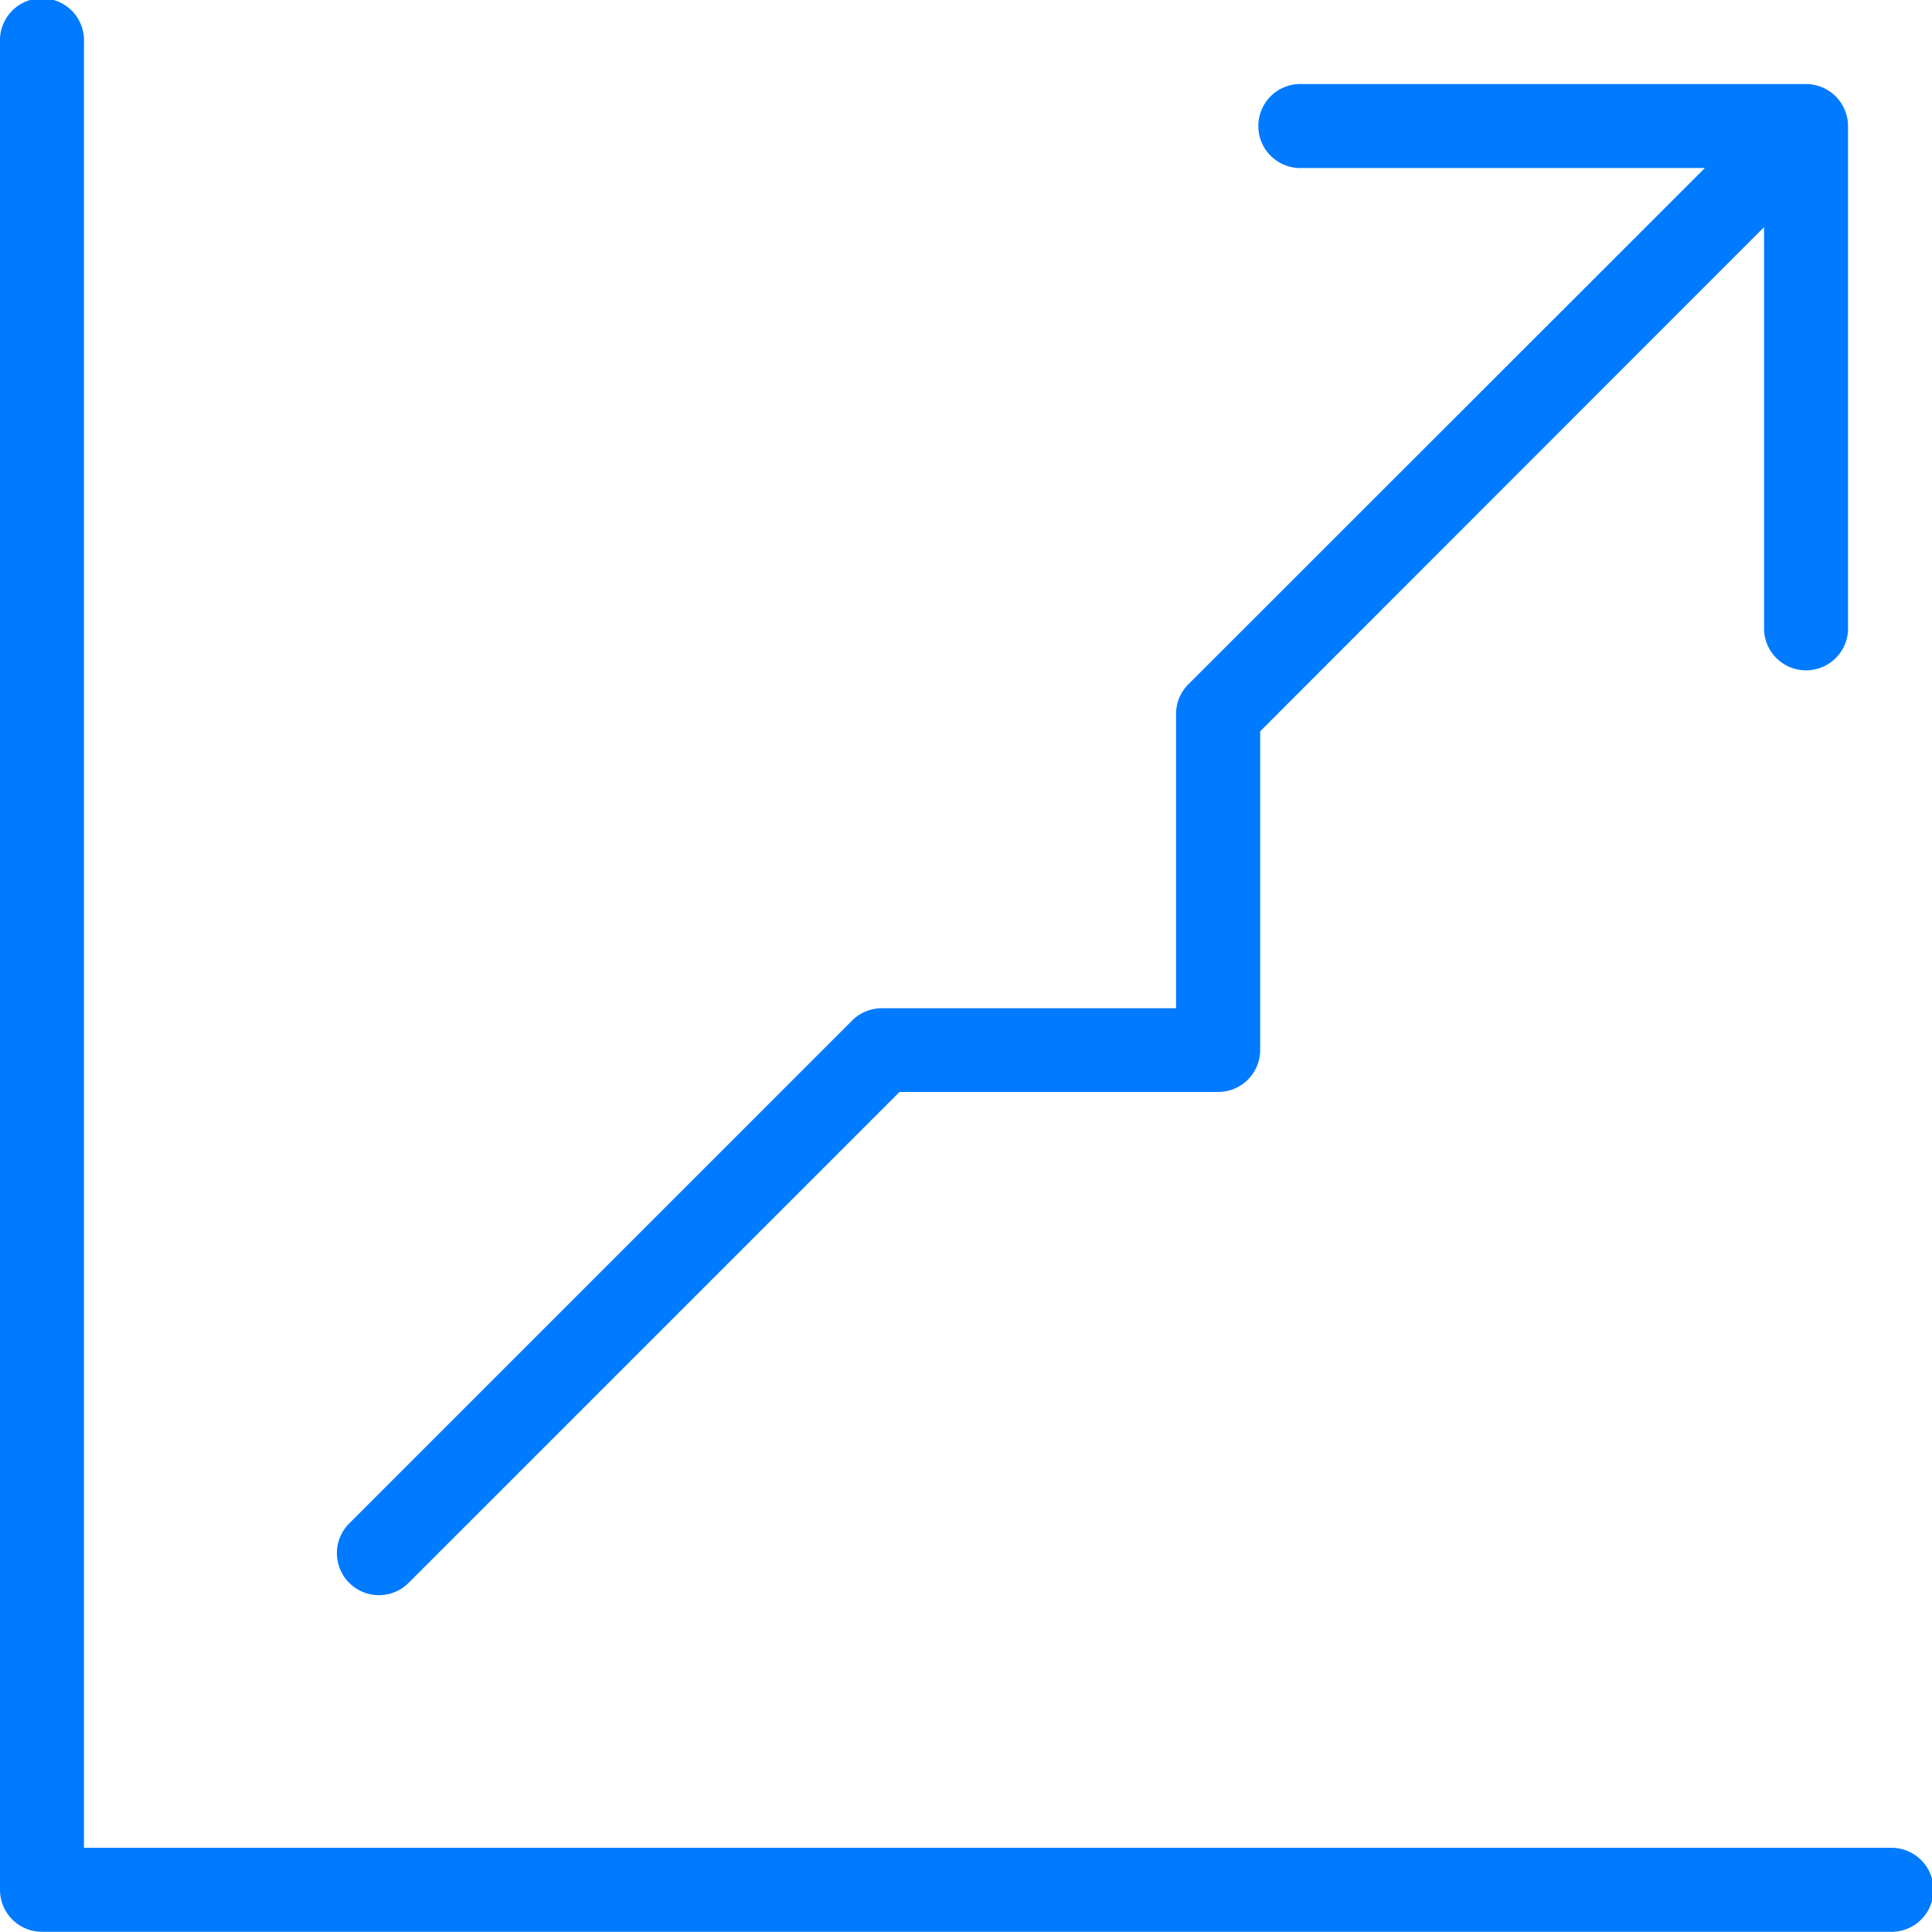 <svg xmlns="http://www.w3.org/2000/svg" id="users" width="28.231" height="28.231" viewBox="0 0 28.231 28.231">
    <defs>
        <style>
            .cls-1{fill:#007aff}
        </style>
    </defs>
    <path id="Path_9686" d="M27.617 27H1.227V.614A.614.614 0 1 0 0 .614v27a.614.614 0 0 0 .614.614h27a.614.614 0 1 0 0-1.227z" class="cls-1" data-name="Path 9686"/>
    <path id="Path_9687" d="M72.41 23.542l-7.364-7.364a.614.614 0 0 0-.868.868l7.185 7.185v4.656a.614.614 0 0 0 .614.614h4.656L84 36.864h-5.887a.614.614 0 0 0 0 1.227h7.364a.616.616 0 0 0 .614-.614v-7.364a.614.614 0 1 0-1.227 0V36l-7.544-7.548a.612.612 0 0 0-.434-.18h-4.3v-4.3a.612.612 0 0 0-.176-.43z" class="cls-1" data-name="Path 9687" transform="rotate(-90 38.116 49.203)"/>
</svg>
